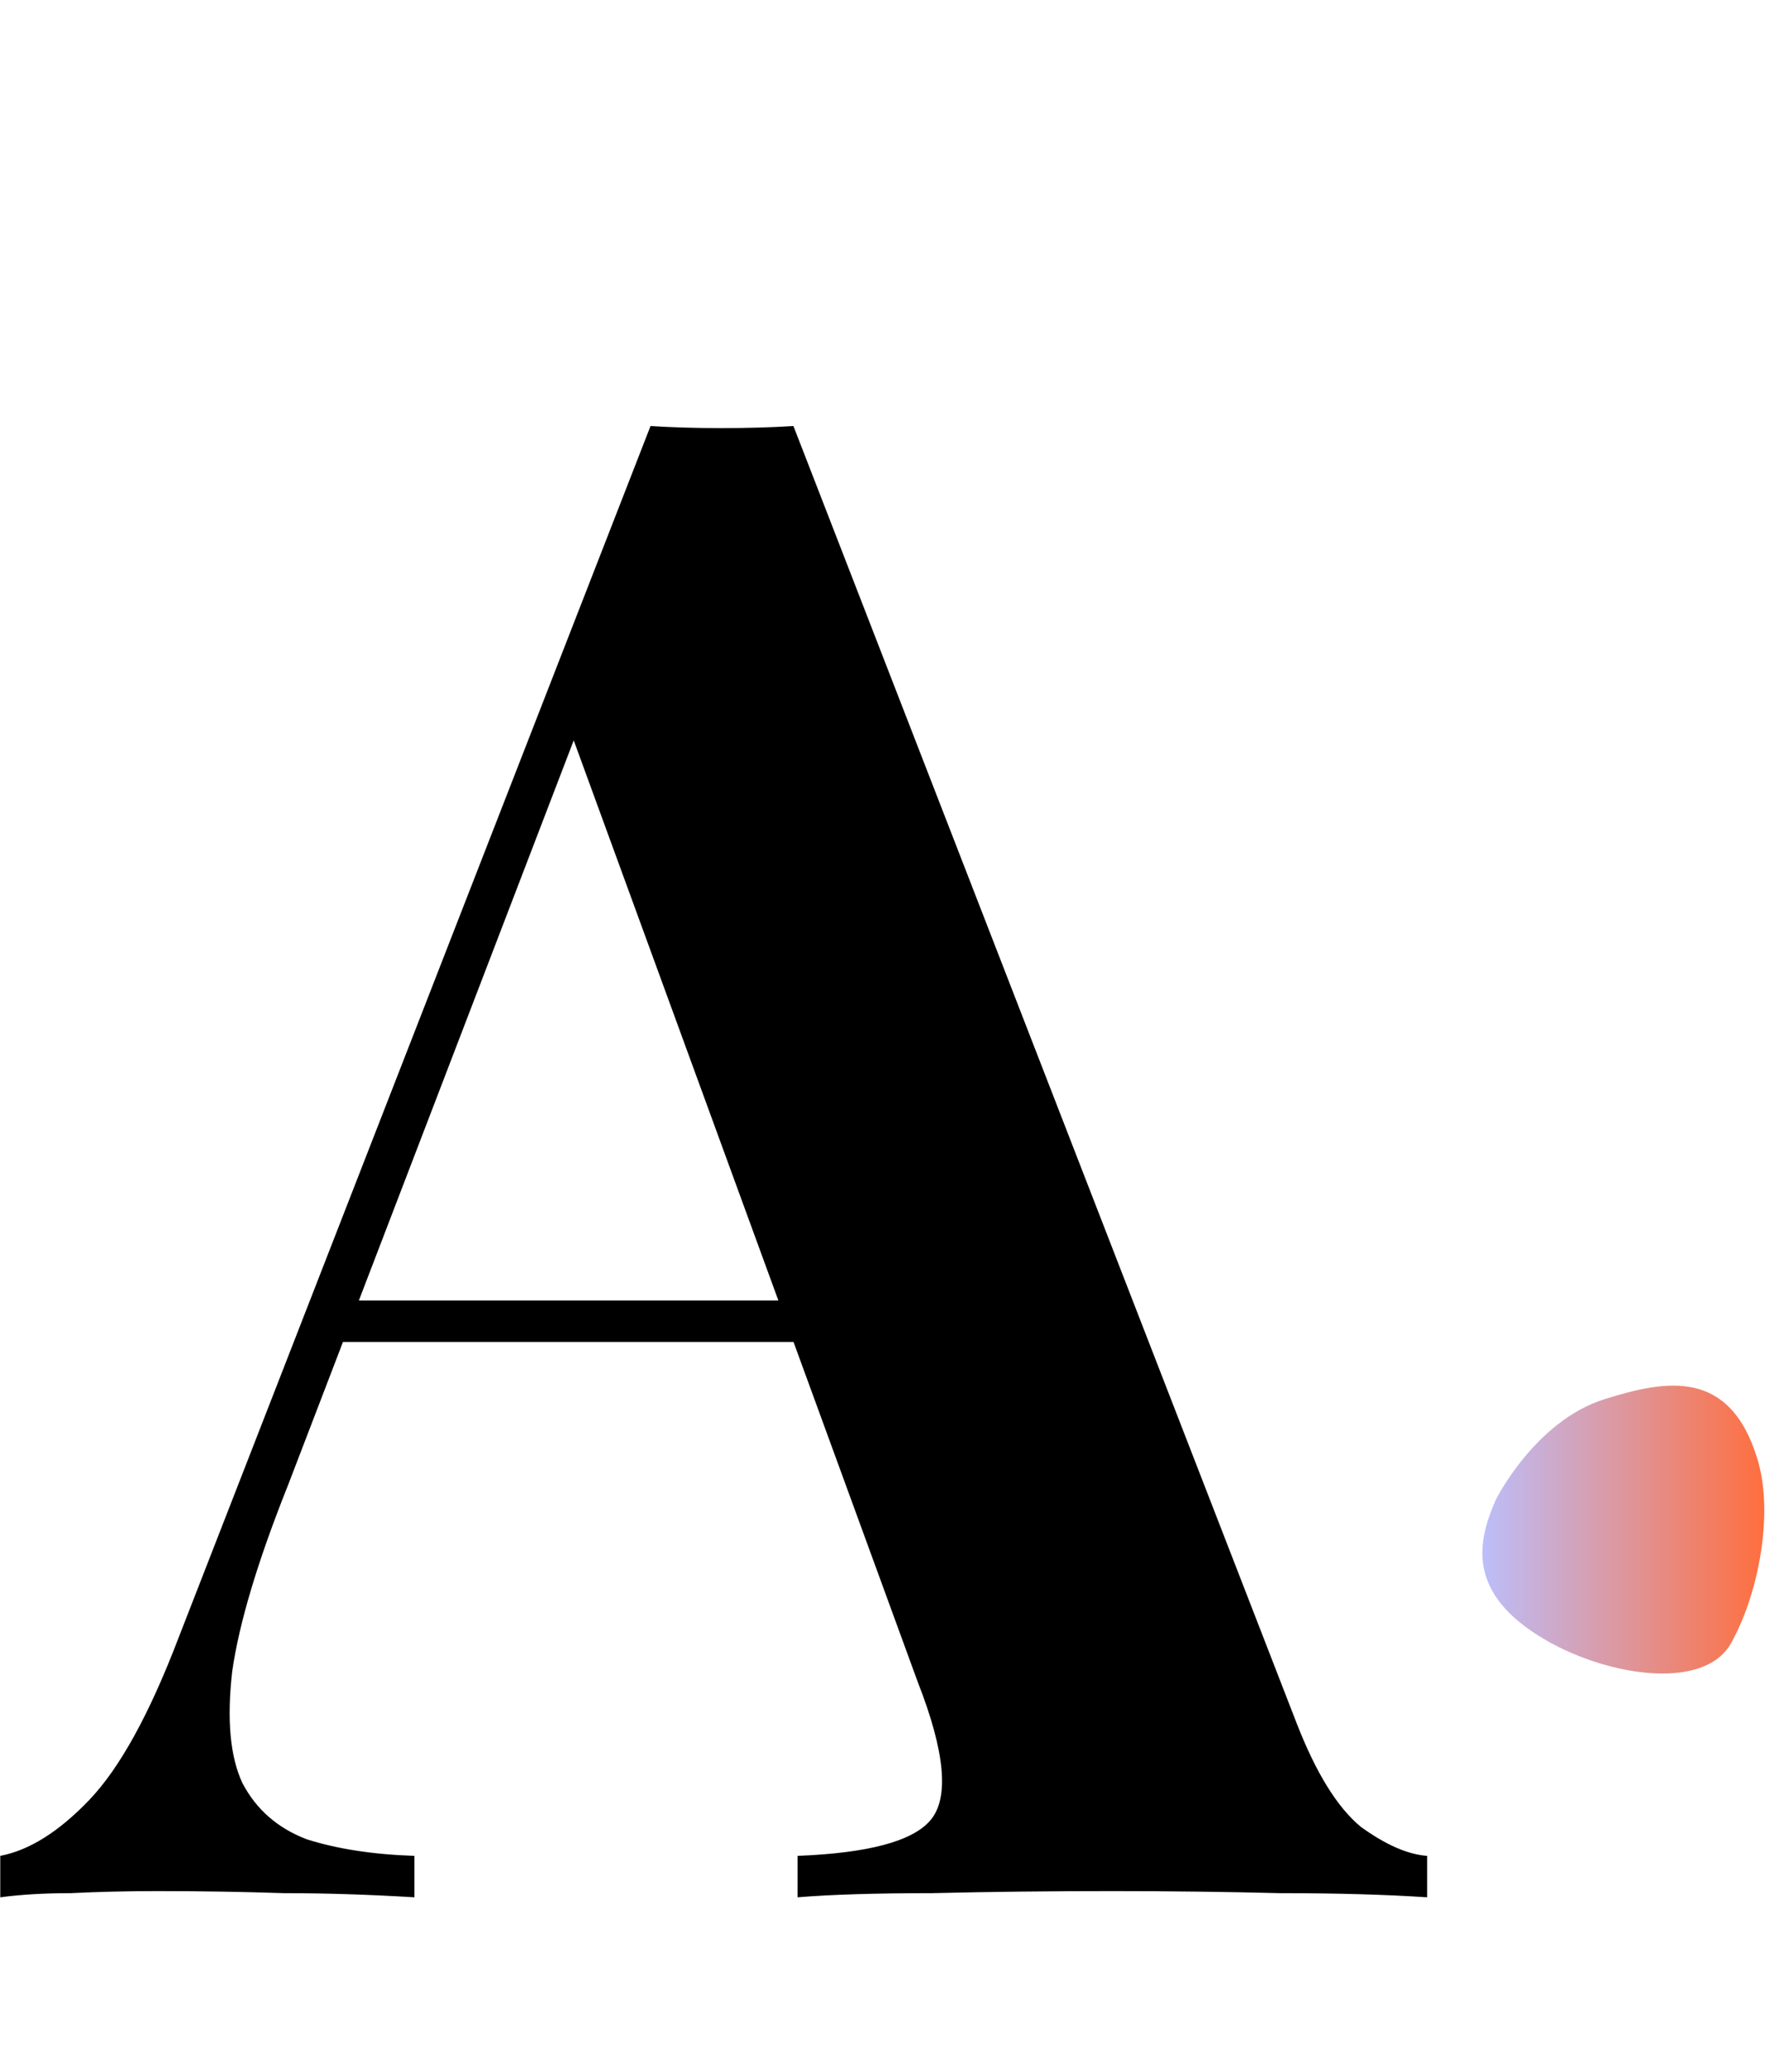 <svg width="2423" height="2843" viewBox="0 0 2423 2843" fill="none" xmlns="http://www.w3.org/2000/svg">
<path d="M1089.22 584.484L1780.06 2364.19C1806.6 2432.42 1835.97 2479.8 1868.19 2506.34C1902.31 2530.98 1932.63 2544.25 1959.17 2546.14V2603C1902.31 2599.21 1835.03 2597.31 1757.32 2597.31C1681.5 2595.42 1604.74 2594.47 1527.04 2594.47C1439.85 2594.47 1357.4 2595.42 1279.7 2597.31C1201.99 2597.31 1140.39 2599.21 1094.9 2603V2546.14C1191.56 2542.35 1252.21 2526.24 1276.85 2497.81C1303.39 2467.48 1297.7 2403.99 1259.8 2307.33L776.489 985.344L827.663 911.427L395.53 2037.25C353.832 2141.49 328.246 2226.78 318.769 2293.12C311.188 2359.45 315.926 2410.63 332.984 2446.64C351.937 2482.65 381.315 2508.23 421.116 2523.4C462.813 2536.66 512.092 2544.25 568.951 2546.14V2603C506.406 2599.21 446.703 2597.31 389.844 2597.31C332.984 2595.42 275.177 2594.47 216.422 2594.47C174.725 2594.47 134.923 2595.42 97.017 2597.31C61.005 2597.31 28.785 2599.21 0.355 2603V2546.14C40.157 2538.56 80.906 2512.97 122.603 2469.38C164.3 2425.79 205.05 2351.87 244.852 2247.63L893.051 584.484C923.376 586.379 955.597 587.327 989.712 587.327C1025.72 587.327 1058.89 586.379 1089.22 584.484ZM1288.23 1784.22V1841.08H441.017L469.447 1784.22H1288.23Z" fill="black"/>
<path fill-rule="evenodd" clip-rule="evenodd" d="M2203.04 1919.5C2285.67 1893.75 2374.44 1875.77 2412.69 2002.08C2435.94 2078.86 2412.38 2188.66 2378.45 2250.43C2344.53 2320.85 2209.77 2300.7 2122.58 2250.43C2009.85 2185.44 2029.62 2112.52 2053.33 2057.77C2053.33 2057.77 2107.11 1949.39 2203.04 1919.5Z" fill="url(#paint0_linear_8791_32060)"/>
<defs>
<linearGradient id="paint0_linear_8791_32060" x1="2035" y1="2098.5" x2="2422.01" y2="2098.5" gradientUnits="userSpaceOnUse">
<stop stop-color="#BCBEFA"/>
<stop offset="1" stop-color="#FF6E3E"/>
</linearGradient>
</defs>
</svg>
